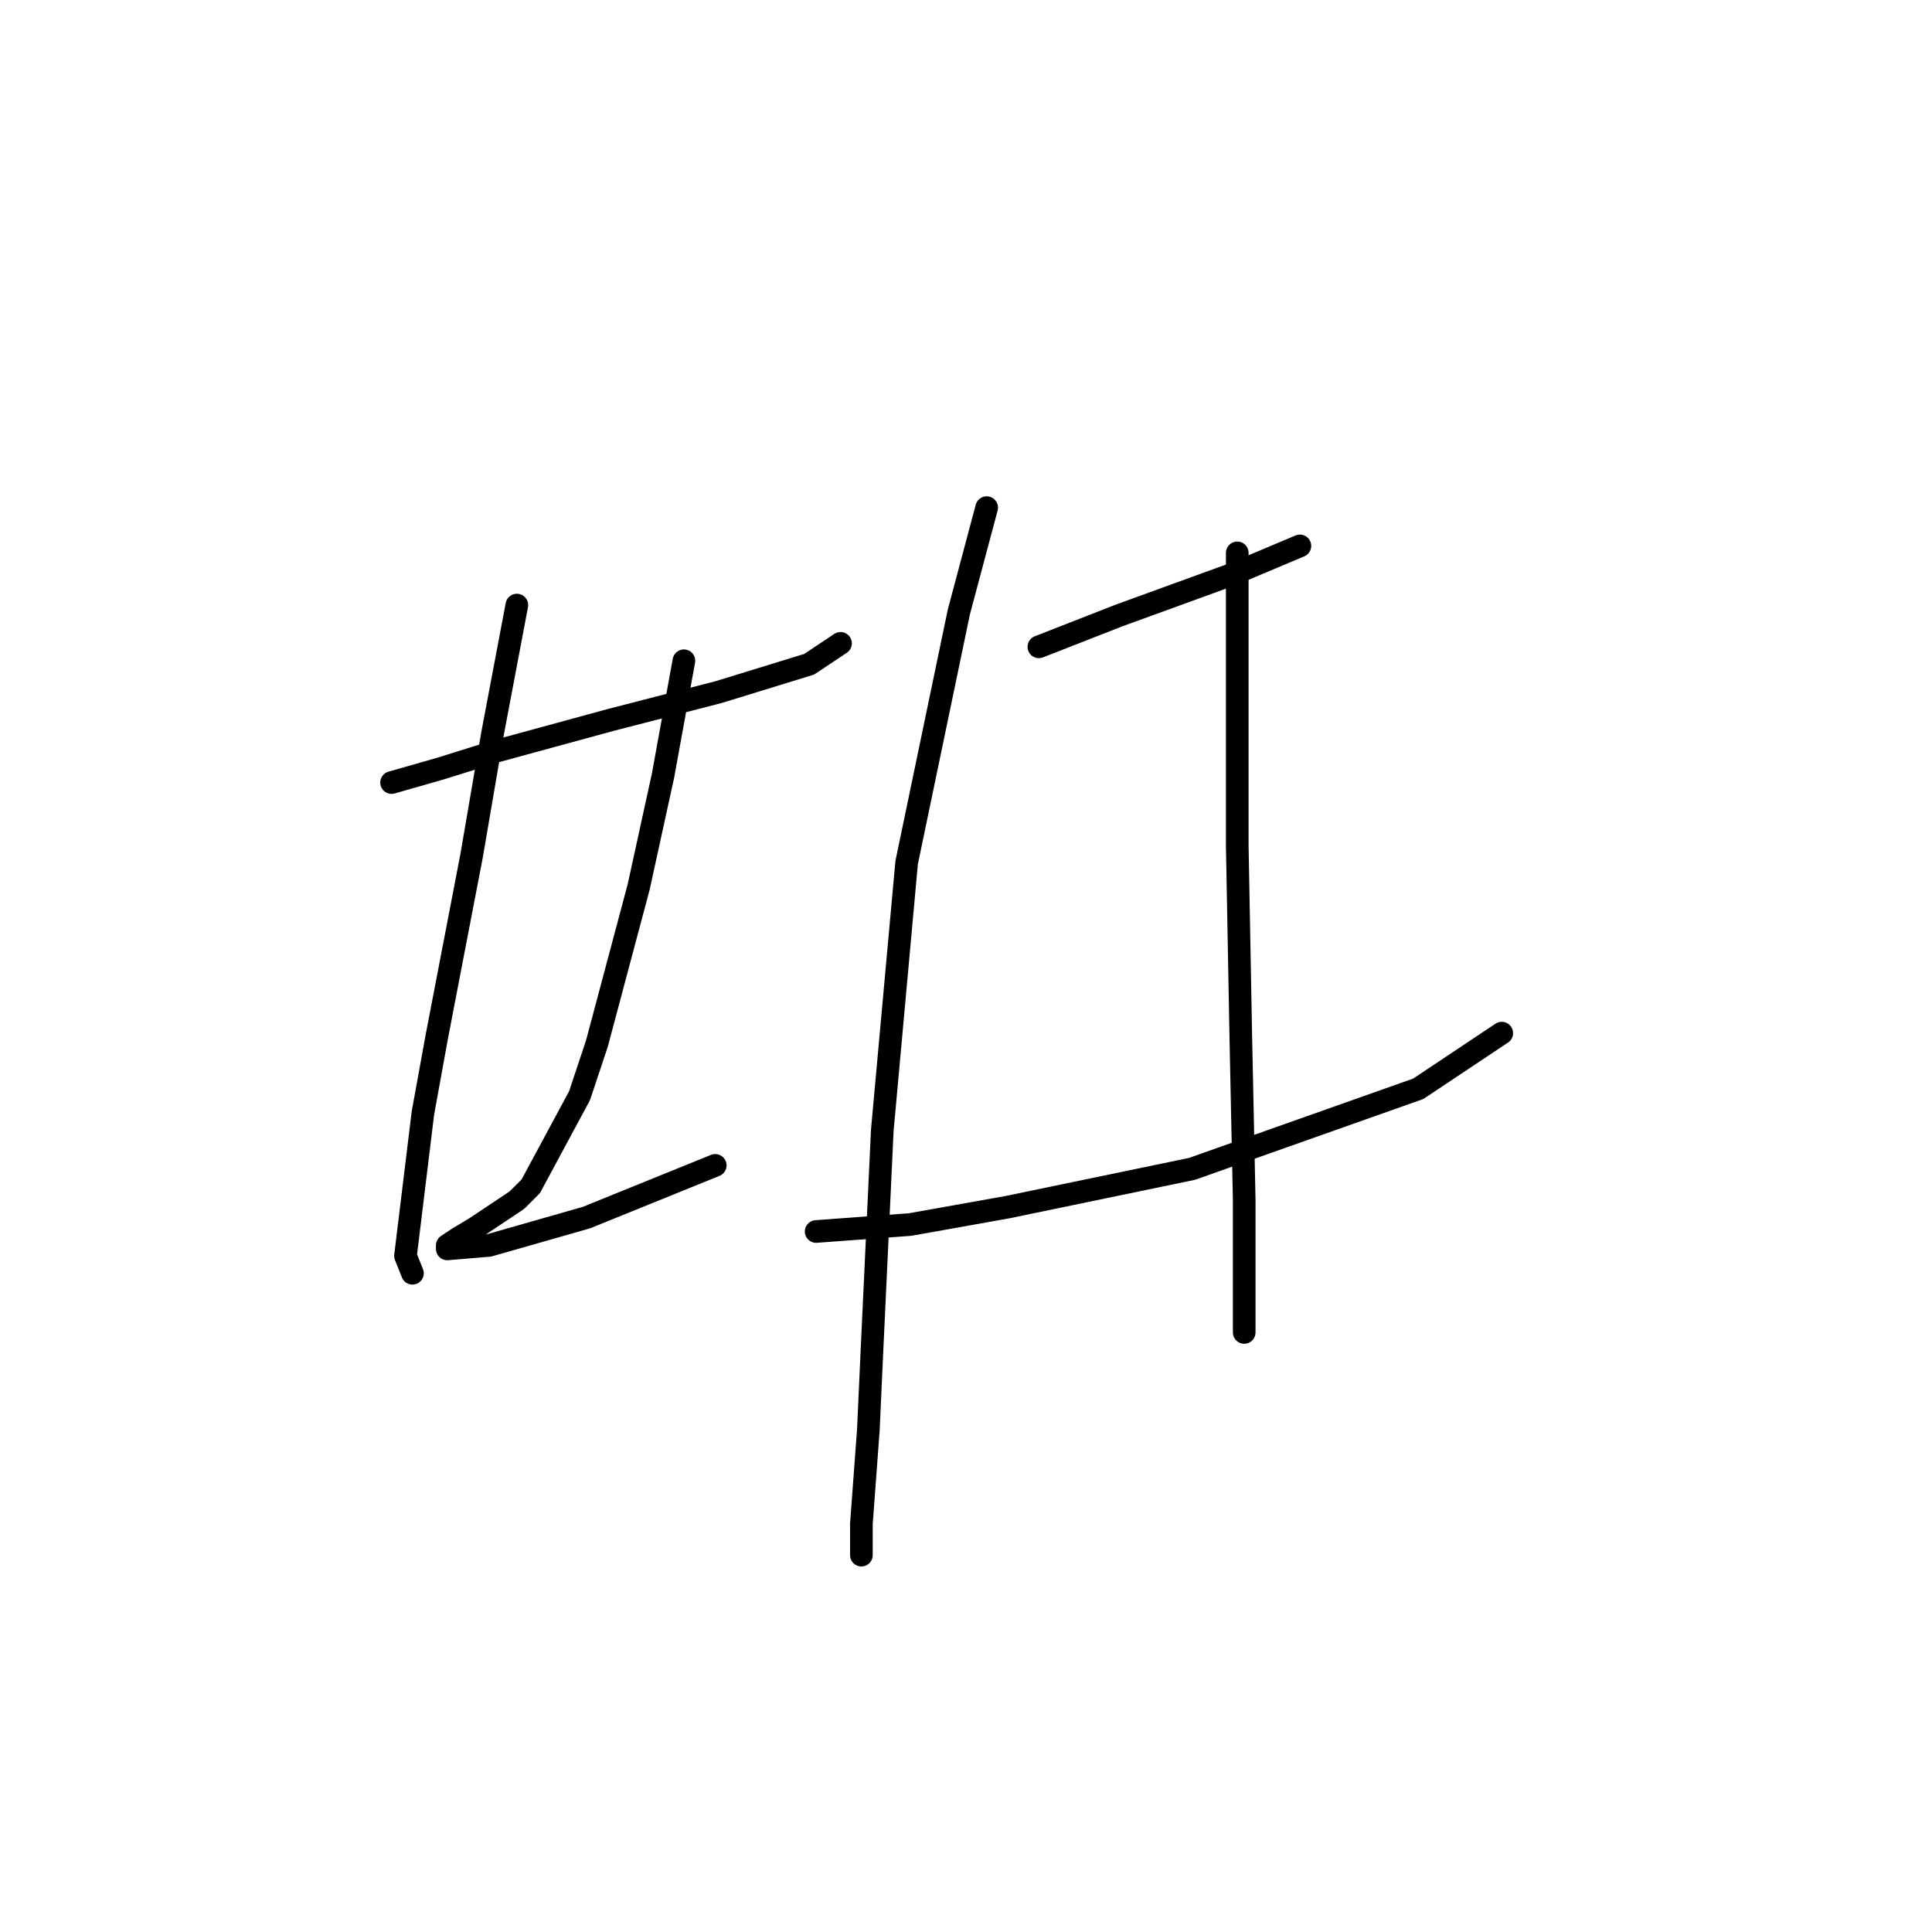 <?xml version="1.0" standalone="no"?>
    <svg width="256" height="256" xmlns="http://www.w3.org/2000/svg" version="1.1">
    <polyline stroke="black" stroke-width="3" stroke-linecap="round" fill="transparent" stroke-linejoin="round" points="51.885 103.694 58.341 101.849 65.72 99.543 80.937 95.393 95.232 91.704 107.222 88.015 111.372 85.248 111.372 85.248 " />
        <polyline stroke="black" stroke-width="3" stroke-linecap="round" fill="transparent" stroke-linejoin="round" points="68.486 80.176 65.258 97.238 62.492 113.377 57.88 137.357 56.036 147.502 53.73 166.408 54.652 168.714 54.652 168.714 " />
        <polyline stroke="black" stroke-width="3" stroke-linecap="round" fill="transparent" stroke-linejoin="round" points="90.621 87.554 87.854 102.771 84.626 117.528 79.093 138.279 76.787 145.196 70.331 157.186 68.486 159.03 62.953 162.719 60.647 164.103 59.264 165.025 59.264 165.486 64.797 165.025 77.709 161.336 94.771 154.419 94.771 154.419 " />
        <polyline stroke="black" stroke-width="3" stroke-linecap="round" fill="transparent" stroke-linejoin="round" points="137.657 85.709 148.263 81.559 158.408 77.87 163.481 76.025 172.243 72.336 172.243 72.336 " />
        <polyline stroke="black" stroke-width="3" stroke-linecap="round" fill="transparent" stroke-linejoin="round" points="108.144 163.18 120.595 162.258 133.507 159.952 157.947 154.88 187.921 144.274 198.989 136.896 198.989 136.896 " />
        <polyline stroke="black" stroke-width="3" stroke-linecap="round" fill="transparent" stroke-linejoin="round" points="130.74 67.264 127.051 81.098 120.134 114.3 116.906 149.807 115.523 179.32 115.061 189.465 114.139 201.916 114.139 206.066 114.139 206.066 " />
        <polyline stroke="black" stroke-width="3" stroke-linecap="round" fill="transparent" stroke-linejoin="round" points="163.942 73.258 163.942 85.709 163.942 99.082 163.942 111.994 164.403 136.896 164.864 159.03 164.864 176.553 164.864 176.553 " />
        </svg>